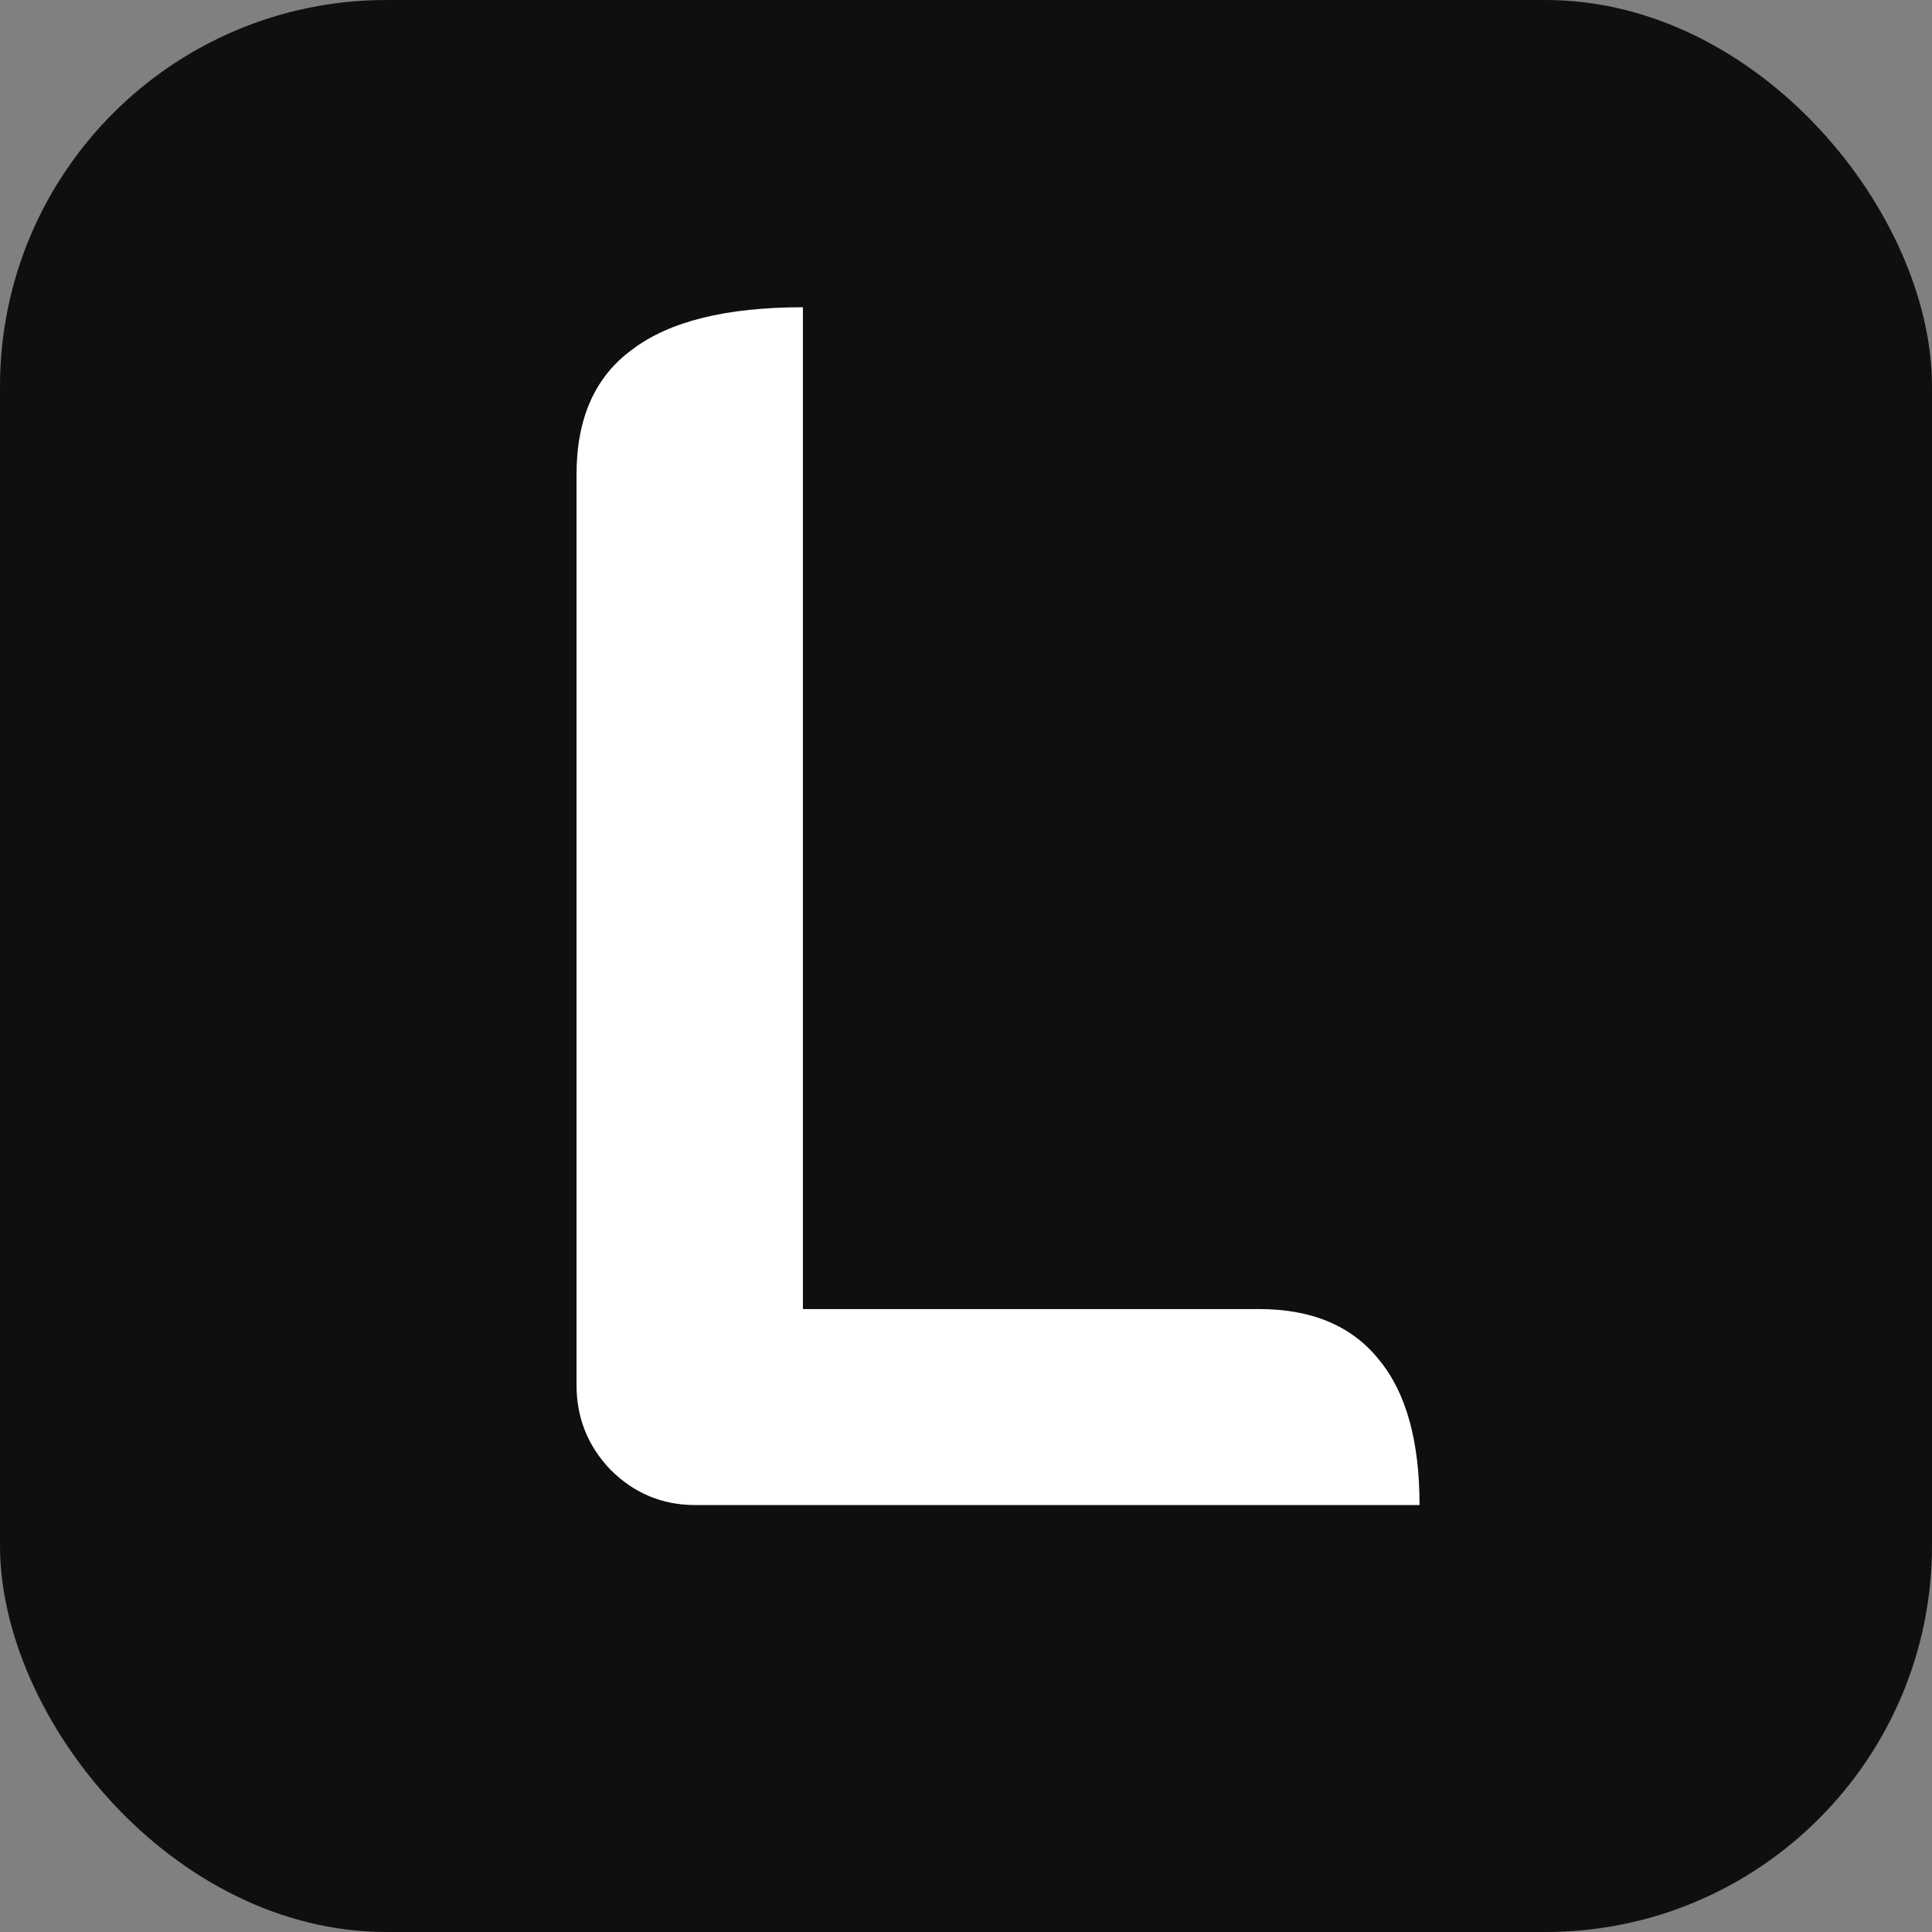 <svg width="100" height="100" viewBox="0 0 100 100" fill="none" xmlns="http://www.w3.org/2000/svg">
<rect x="0" y="0" width="100" height="100" fill="#808080" stroke="none"/>
<rect width="100" height="100" rx="20" fill="#110E0E"/>
<path d="M35.962 77.9C34.272 77.9 32.814 77.288 31.59 76.064C30.424 74.84 29.841 73.382 29.841 71.692V24.56C29.841 21.645 30.803 19.488 32.727 18.089C34.651 16.631 37.594 15.903 41.559 15.903V67.757H65.168C67.908 67.757 69.978 68.631 71.377 70.38C72.776 72.07 73.475 74.577 73.475 77.9H35.962Z" fill="white"/>
</svg>
